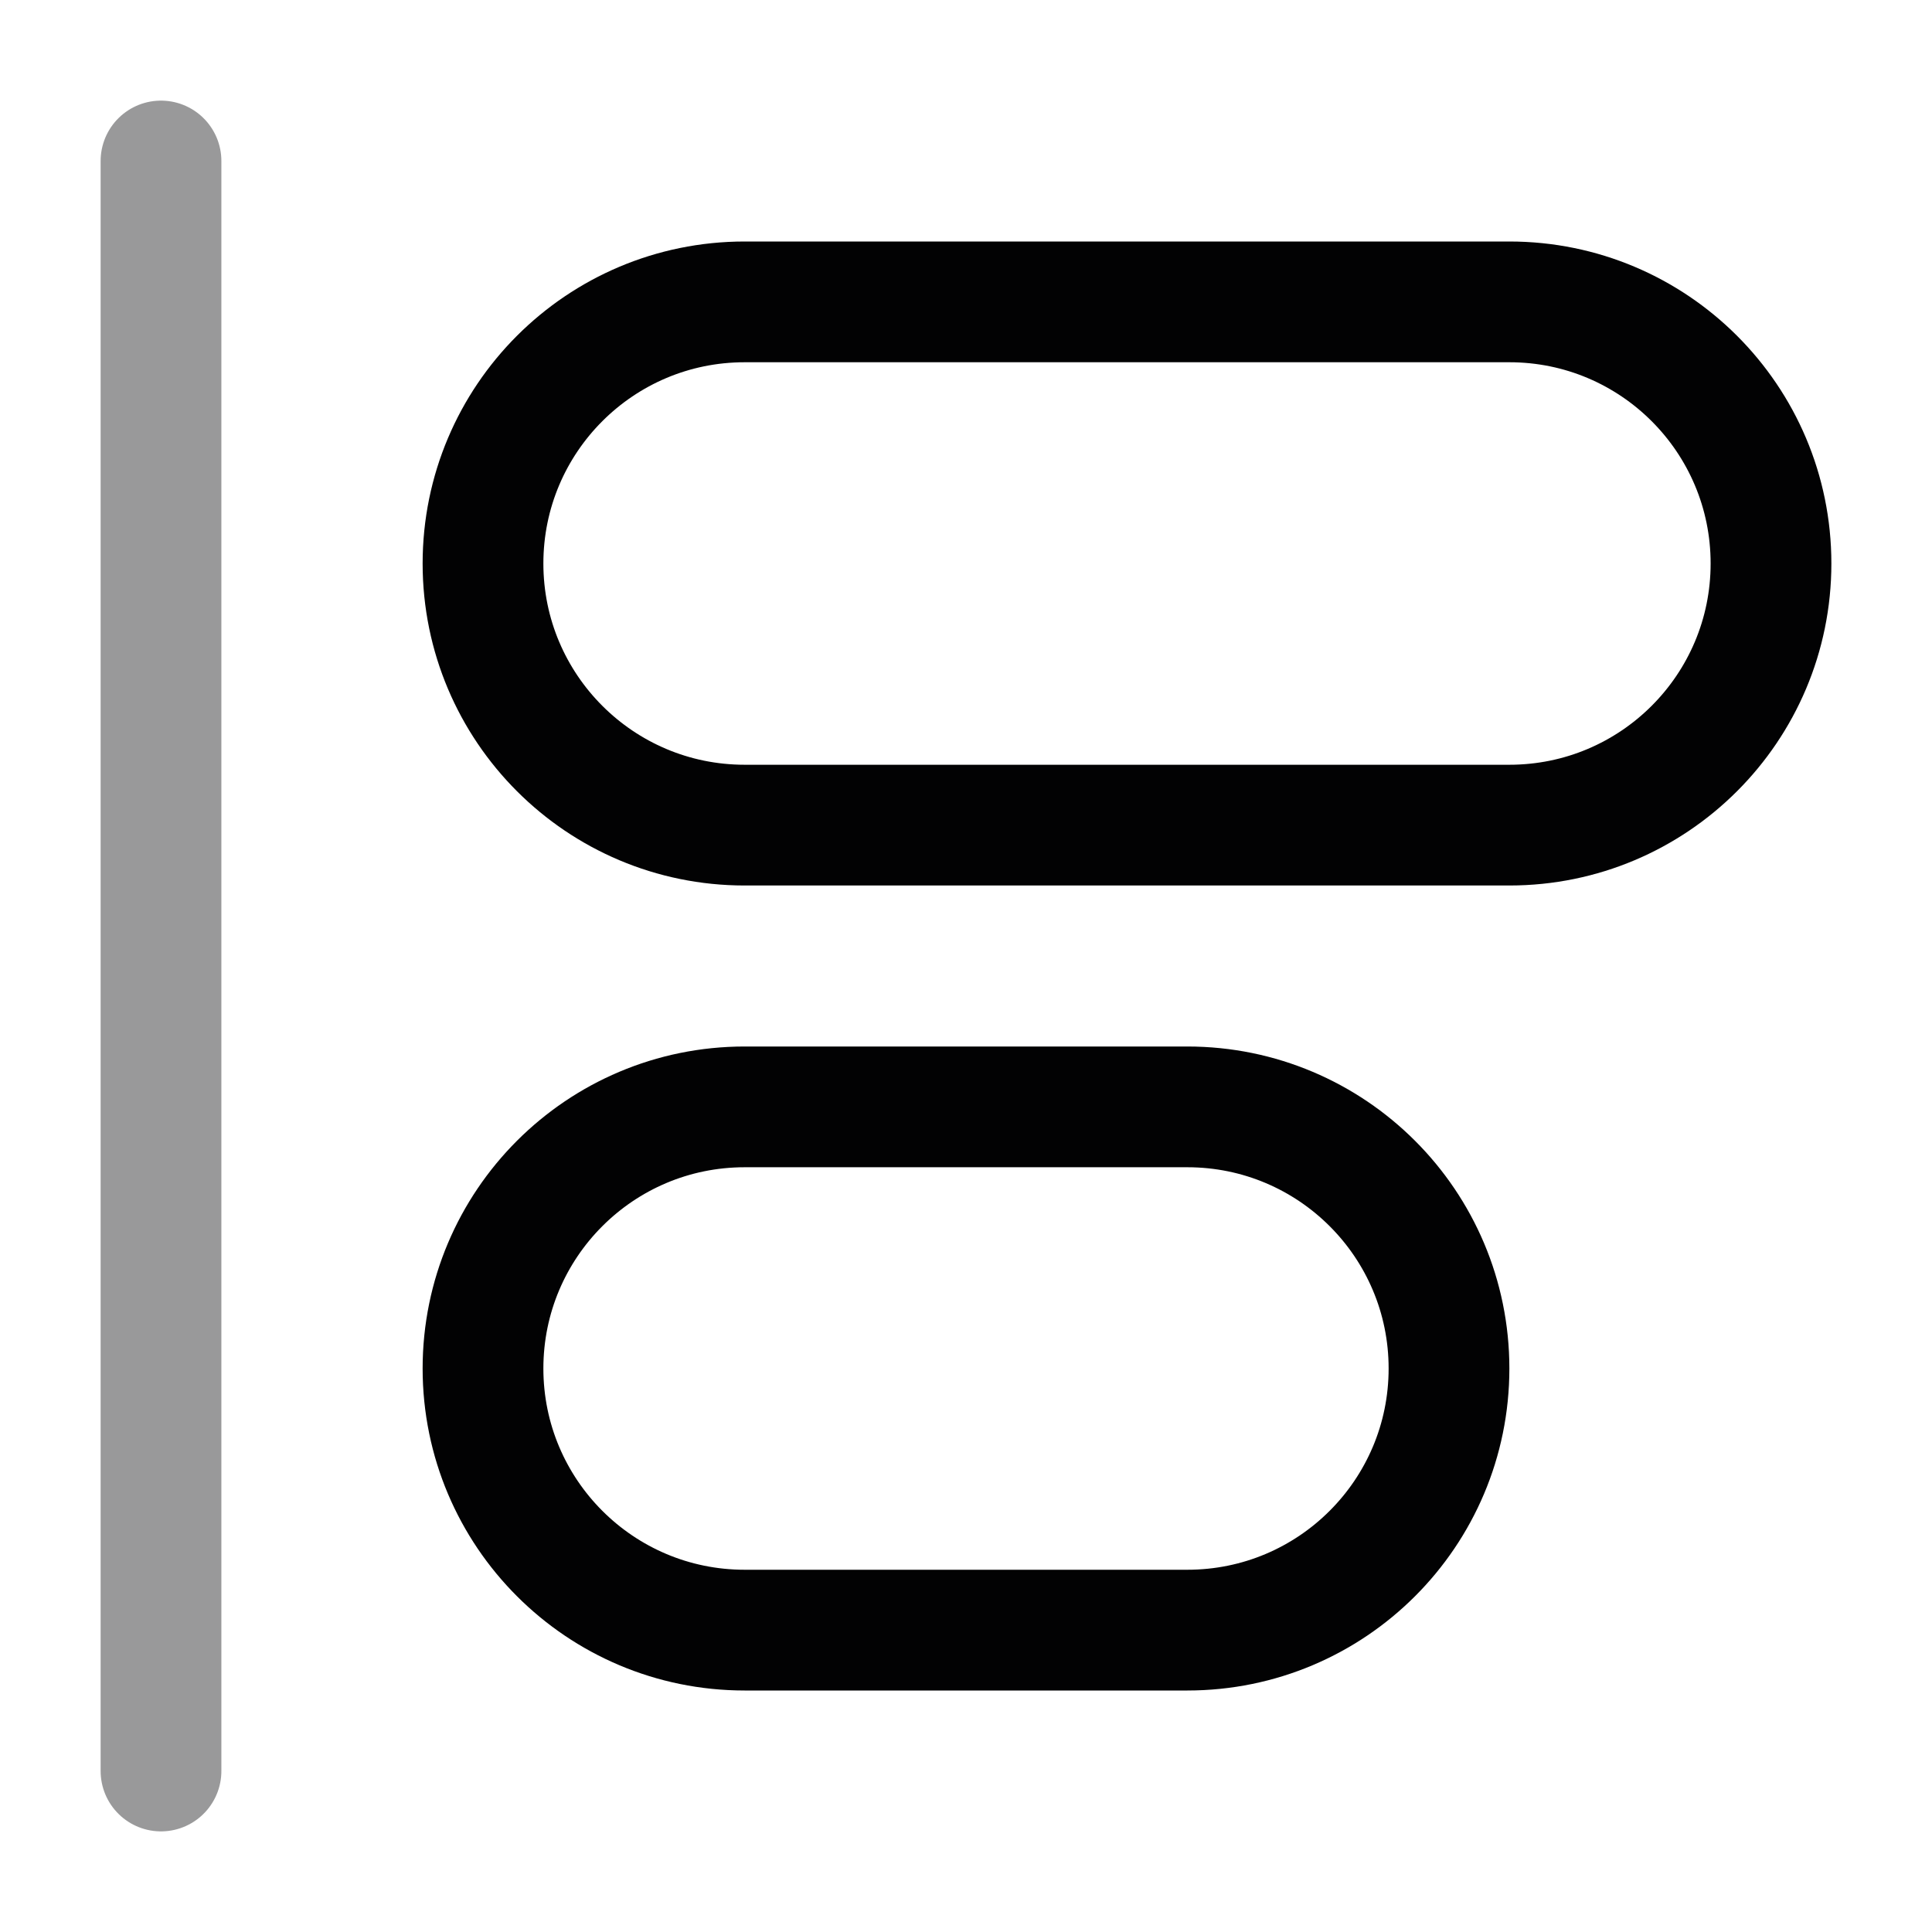<svg width="24" height="24" viewBox="0 0 24 24" fill="none" xmlns="http://www.w3.org/2000/svg">
<path opacity="0.4" d="M2 2V22" stroke="#020203" stroke-width="1.5" stroke-linecap="round"/>
<path d="M6 17C6 15.205 7.455 13.75 9.25 13.75H14.75C16.545 13.75 18 15.205 18 17C18 18.795 16.545 20.25 14.75 20.25H9.25C7.455 20.25 6 18.795 6 17Z" stroke="#020203" stroke-width="1.5"/>
<path d="M6 7C6 5.205 7.455 3.75 9.25 3.75H18.75C20.545 3.75 22 5.205 22 7C22 8.795 20.545 10.25 18.75 10.25H9.25C7.455 10.25 6 8.795 6 7Z" stroke="#020203" stroke-width="1.5"/>
</svg>
